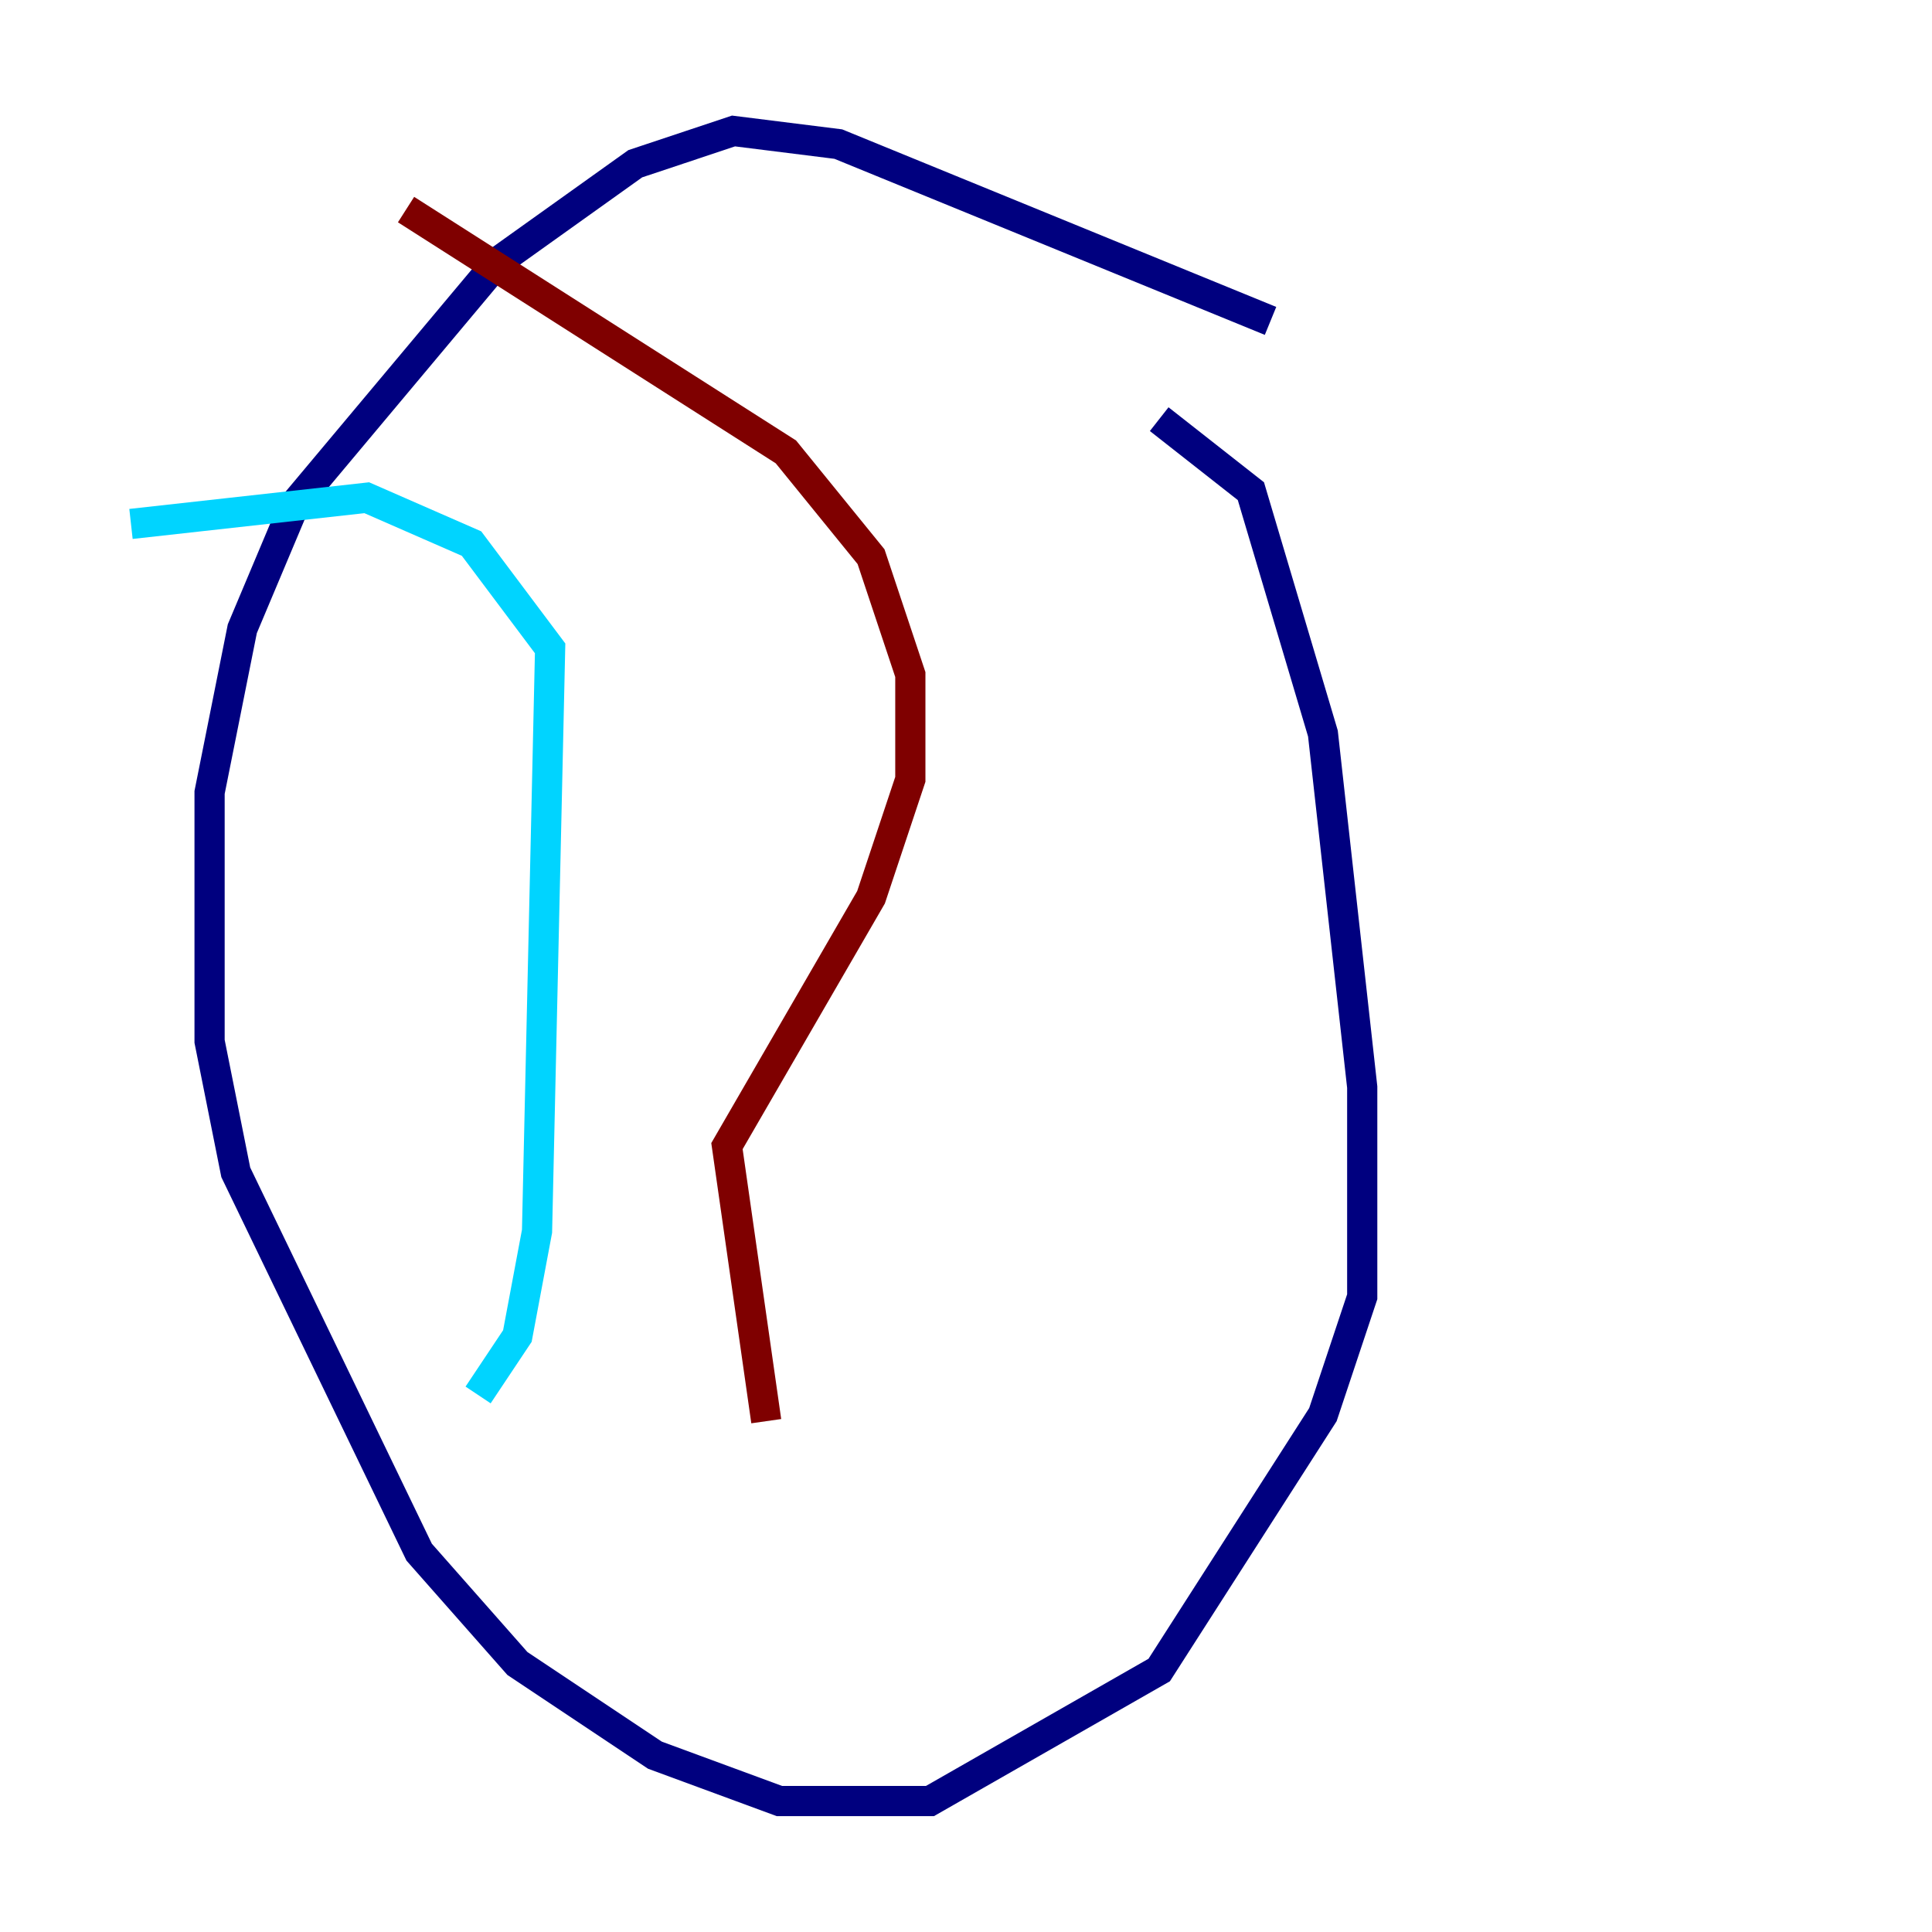 <?xml version="1.0" encoding="utf-8" ?>
<svg baseProfile="tiny" height="128" version="1.2" viewBox="0,0,128,128" width="128" xmlns="http://www.w3.org/2000/svg" xmlns:ev="http://www.w3.org/2001/xml-events" xmlns:xlink="http://www.w3.org/1999/xlink"><defs /><polyline fill="none" points="84.176,21.261 55.539,9.546 48.597,8.678 42.088,10.848 32.976,17.356 19.525,33.41 16.054,41.654 13.885,52.502 13.885,68.99 15.62,77.668 27.77,102.834 34.278,110.21 43.39,116.285 51.634,119.322 61.614,119.322 76.8,110.644 87.647,93.722 90.251,85.912 90.251,72.027 87.647,48.597 82.875,32.542 76.8,27.77" stroke="#00007f" stroke-width="2" /><polyline fill="none" points="8.678,34.712 24.298,32.976 31.241,36.014 36.447,42.956 35.58,81.573 34.278,88.515 31.675,92.42" stroke="#00d4ff" stroke-width="2" /><polyline fill="none" points="26.034,30.373 26.034,30.373" stroke="#ffe500" stroke-width="2" /><polyline fill="none" points="26.902,13.885 52.068,29.939 57.709,36.881 60.312,44.691 60.312,51.634 57.709,59.444 48.163,75.932 50.766,94.156" stroke="#7f0000" stroke-width="2" /></svg>
